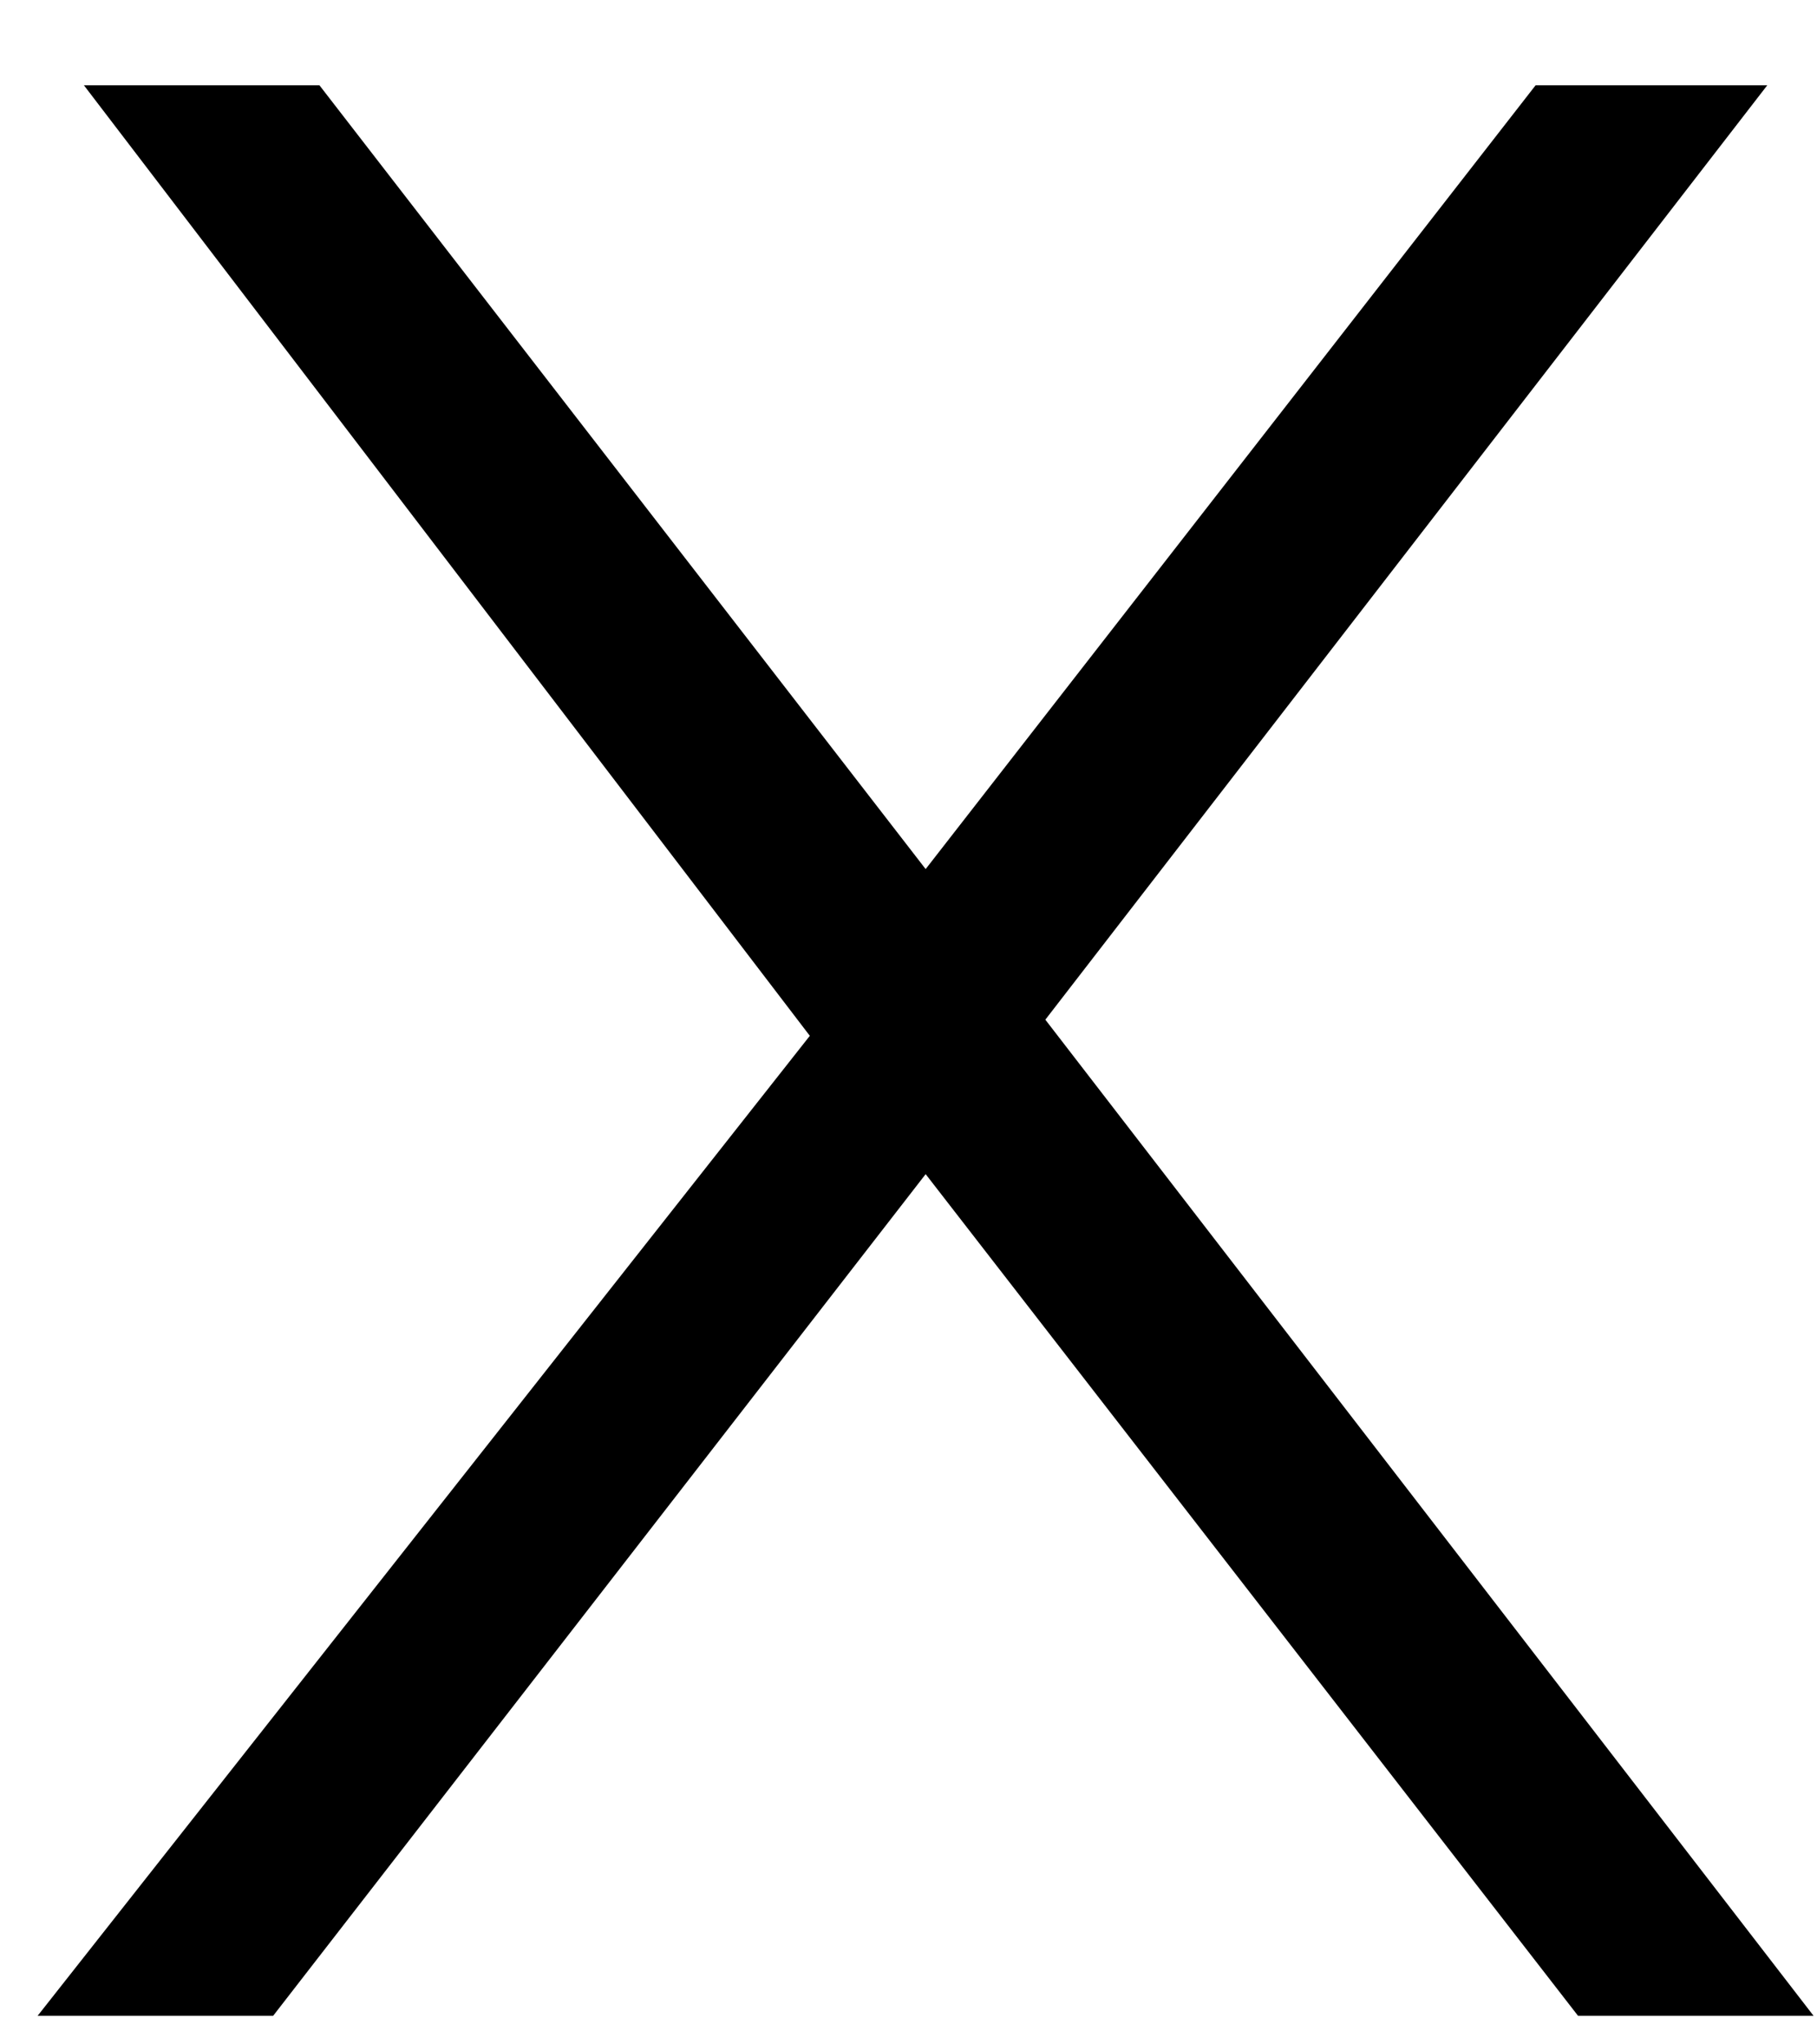 <svg xmlns="http://www.w3.org/2000/svg" xmlns:xlink="http://www.w3.org/1999/xlink" width="16px" height="18px">
    <path fill-rule="evenodd" fill="rgb(0, 0, 0)" d="M15.970,17.749 L9.205,8.978 L15.562,0.751 L13.522,0.751 L8.151,7.652 L2.813,0.751 L0.739,0.751 L7.131,9.12 L0.331,17.749 L2.405,17.749 L8.151,10.338 L13.896,17.749 L15.970,17.749 Z" />
</svg>